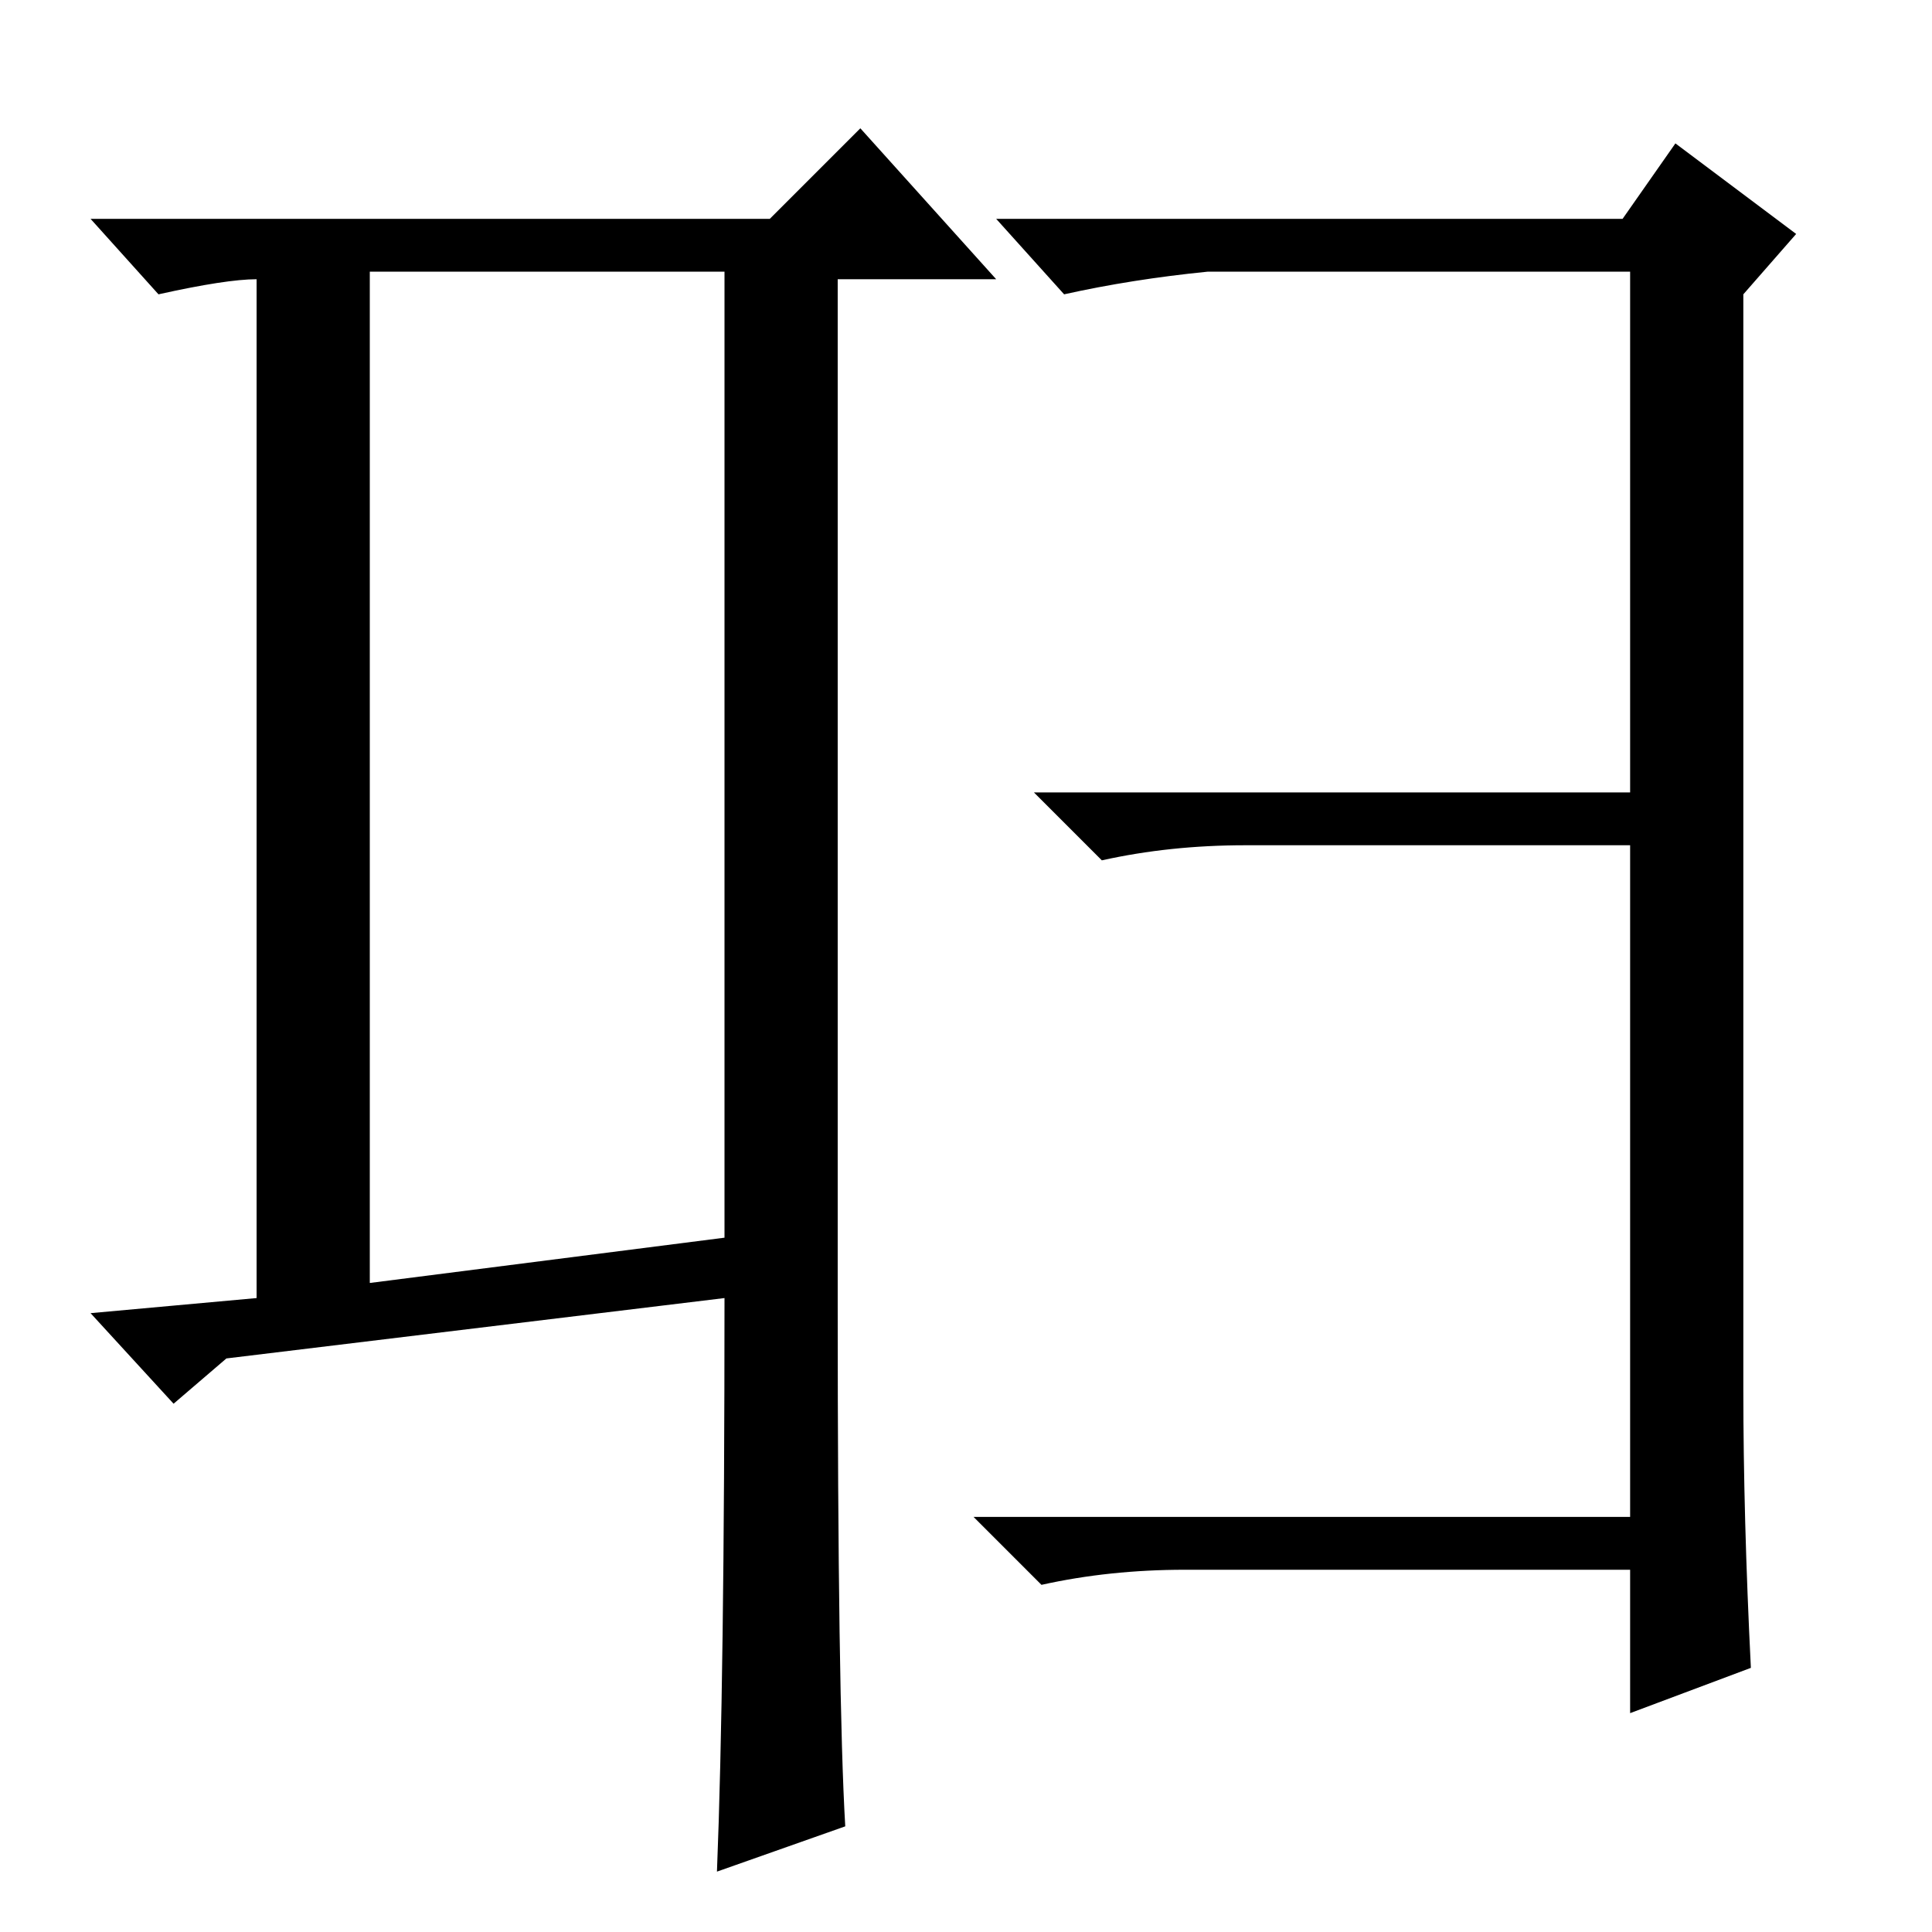 <?xml version="1.0" standalone="no"?>
<!DOCTYPE svg PUBLIC "-//W3C//DTD SVG 1.1//EN" "http://www.w3.org/Graphics/SVG/1.1/DTD/svg11.dtd" >
<svg xmlns="http://www.w3.org/2000/svg" xmlns:xlink="http://www.w3.org/1999/xlink" version="1.1" viewBox="0 -36 256 256">
  <g transform="matrix(1 0 0 -1 0 220)">
   <path fill="currentColor"
d="M49 86l47 6v128h-47v-134zM112 14l-17 -6q1 25 1 76l-66 -8l-7 -6l-11 12l22 2v135q-4 0 -13 -2l-9 10h90l12 12l18 -20h-21v-136q0 -52 1 -69zM215 227l7 10l16 -12l-7 -8v-145q0 -17 1 -37l-16 -6v19h-59q-10 0 -19 -2l-9 9h87v89h-51q-10 0 -19 -2l-9 9h79v69h-56
q-10 -1 -19 -3l-9 10h83z" />
  </g>

</svg>
